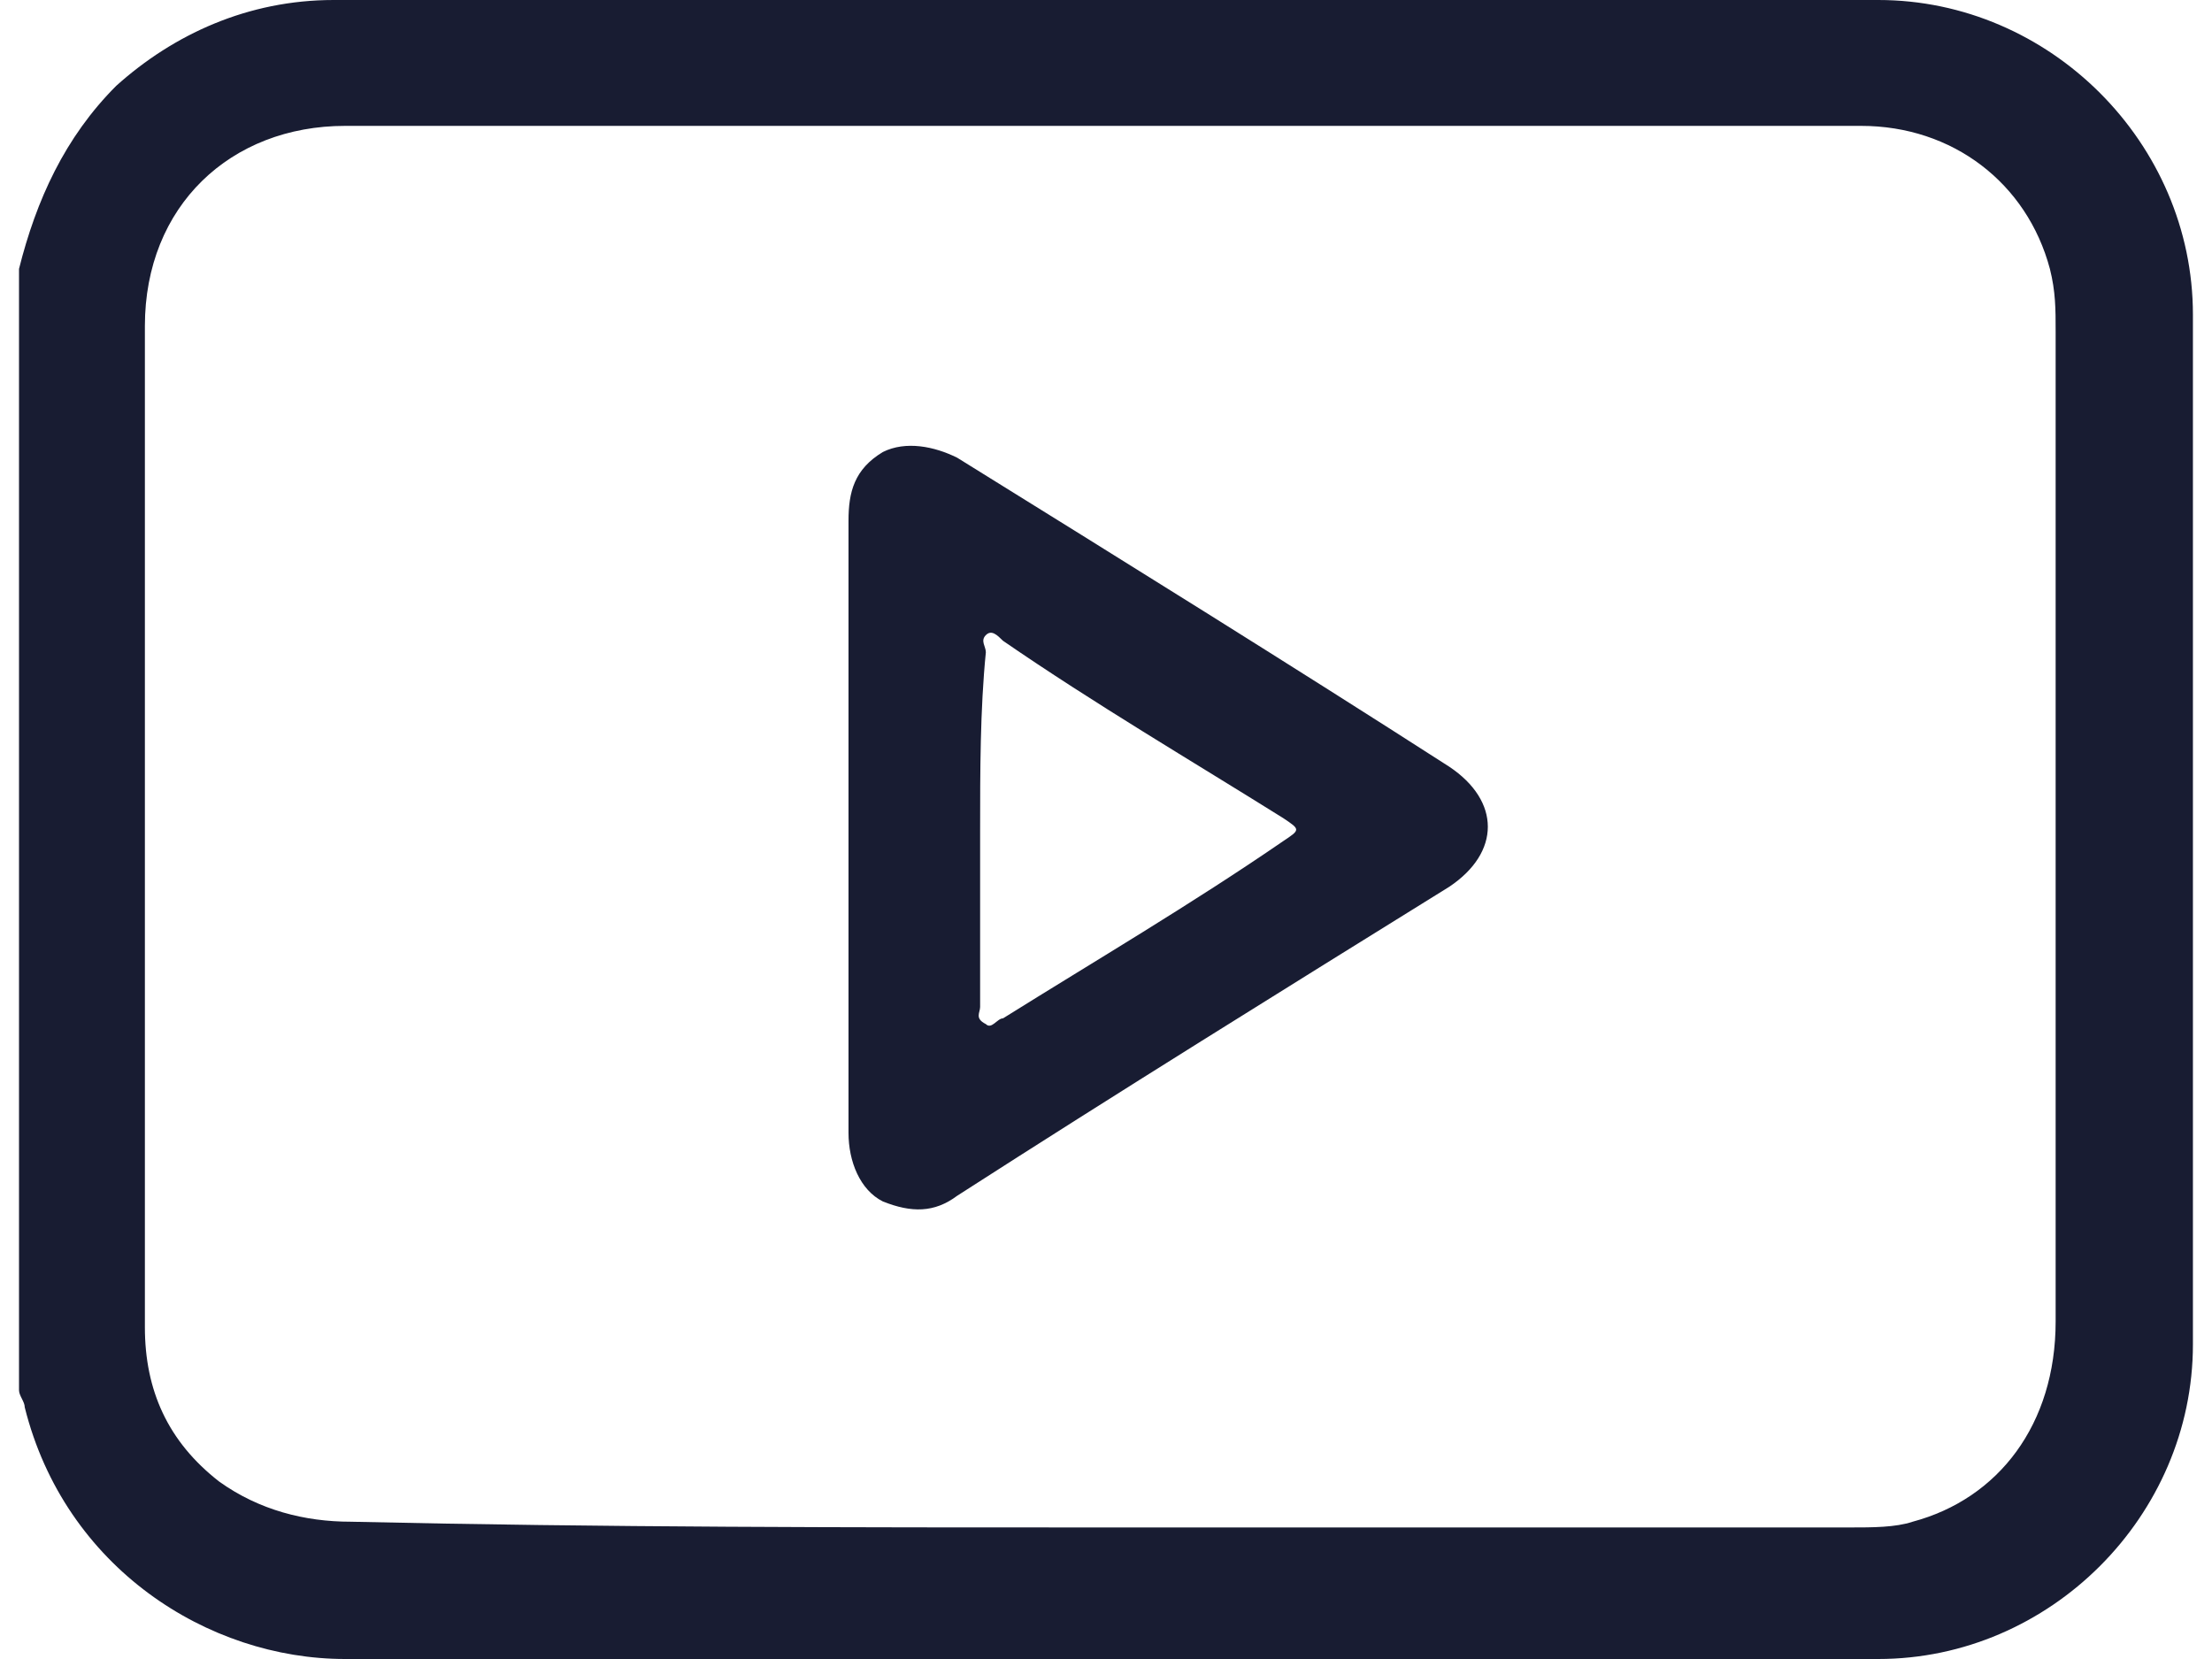 <svg width="32" height="24" viewBox="0 0 32 24" fill="none" xmlns="http://www.w3.org/2000/svg">
<g clip-path="url(#clip0_4092_5163)">
<path d="M0.275 3.89C0.524 2.897 0.937 1.986 1.682 1.241C2.51 0.497 3.586 0 4.827 0C12.275 0 19.724 0 27.172 0C29.655 0 31.724 2.069 31.724 4.552C31.724 9.517 31.724 14.483 31.724 19.448C31.724 21.931 29.655 24 27.172 24C19.806 24 12.358 24 4.993 24C3.006 24 0.937 22.676 0.358 20.359C0.358 20.276 0.275 20.193 0.275 20.11C0.275 14.731 0.275 9.269 0.275 3.89ZM15.917 22.097C19.558 22.097 23.117 22.097 26.758 22.097C27.089 22.097 27.42 22.097 27.669 22.014C28.91 21.683 29.738 20.607 29.738 19.117C29.738 14.317 29.738 9.6 29.738 4.8C29.738 4.469 29.738 4.221 29.655 3.89C29.324 2.648 28.248 1.821 26.924 1.821C19.641 1.821 12.275 1.821 4.993 1.821C3.337 1.821 2.096 2.979 2.096 4.717C2.096 9.517 2.096 14.4 2.096 19.2C2.096 20.11 2.427 20.855 3.172 21.434C3.751 21.848 4.413 22.014 5.075 22.014C8.717 22.097 12.358 22.097 15.917 22.097Z" fill="#181C32"/>
<path d="M12.275 12.002C12.275 10.512 12.275 9.022 12.275 7.533C12.275 7.119 12.358 6.788 12.772 6.539C13.103 6.374 13.517 6.457 13.848 6.622C16.248 8.112 18.648 9.602 20.965 11.091C21.71 11.588 21.71 12.332 20.965 12.829C18.565 14.319 16.165 15.808 13.848 17.298C13.517 17.546 13.186 17.546 12.772 17.381C12.441 17.215 12.275 16.802 12.275 16.388C12.275 14.981 12.275 13.491 12.275 12.002ZM14.179 12.002C14.179 12.829 14.179 13.739 14.179 14.567C14.179 14.65 14.096 14.732 14.262 14.815C14.344 14.898 14.427 14.732 14.51 14.732C15.834 13.905 17.241 13.077 18.565 12.167C18.813 12.002 18.813 12.002 18.565 11.836C17.241 11.008 15.834 10.181 14.51 9.27C14.427 9.188 14.344 9.105 14.262 9.188C14.179 9.27 14.262 9.353 14.262 9.436C14.179 10.264 14.179 11.174 14.179 12.002Z" fill="#181C32"/>
</g>
<defs>
<clipPath id="clip0_4092_5163">
<rect width="31.448" height="24" fill="white" transform="translate(0.275)"/>
</clipPath>
</defs>
</svg>
